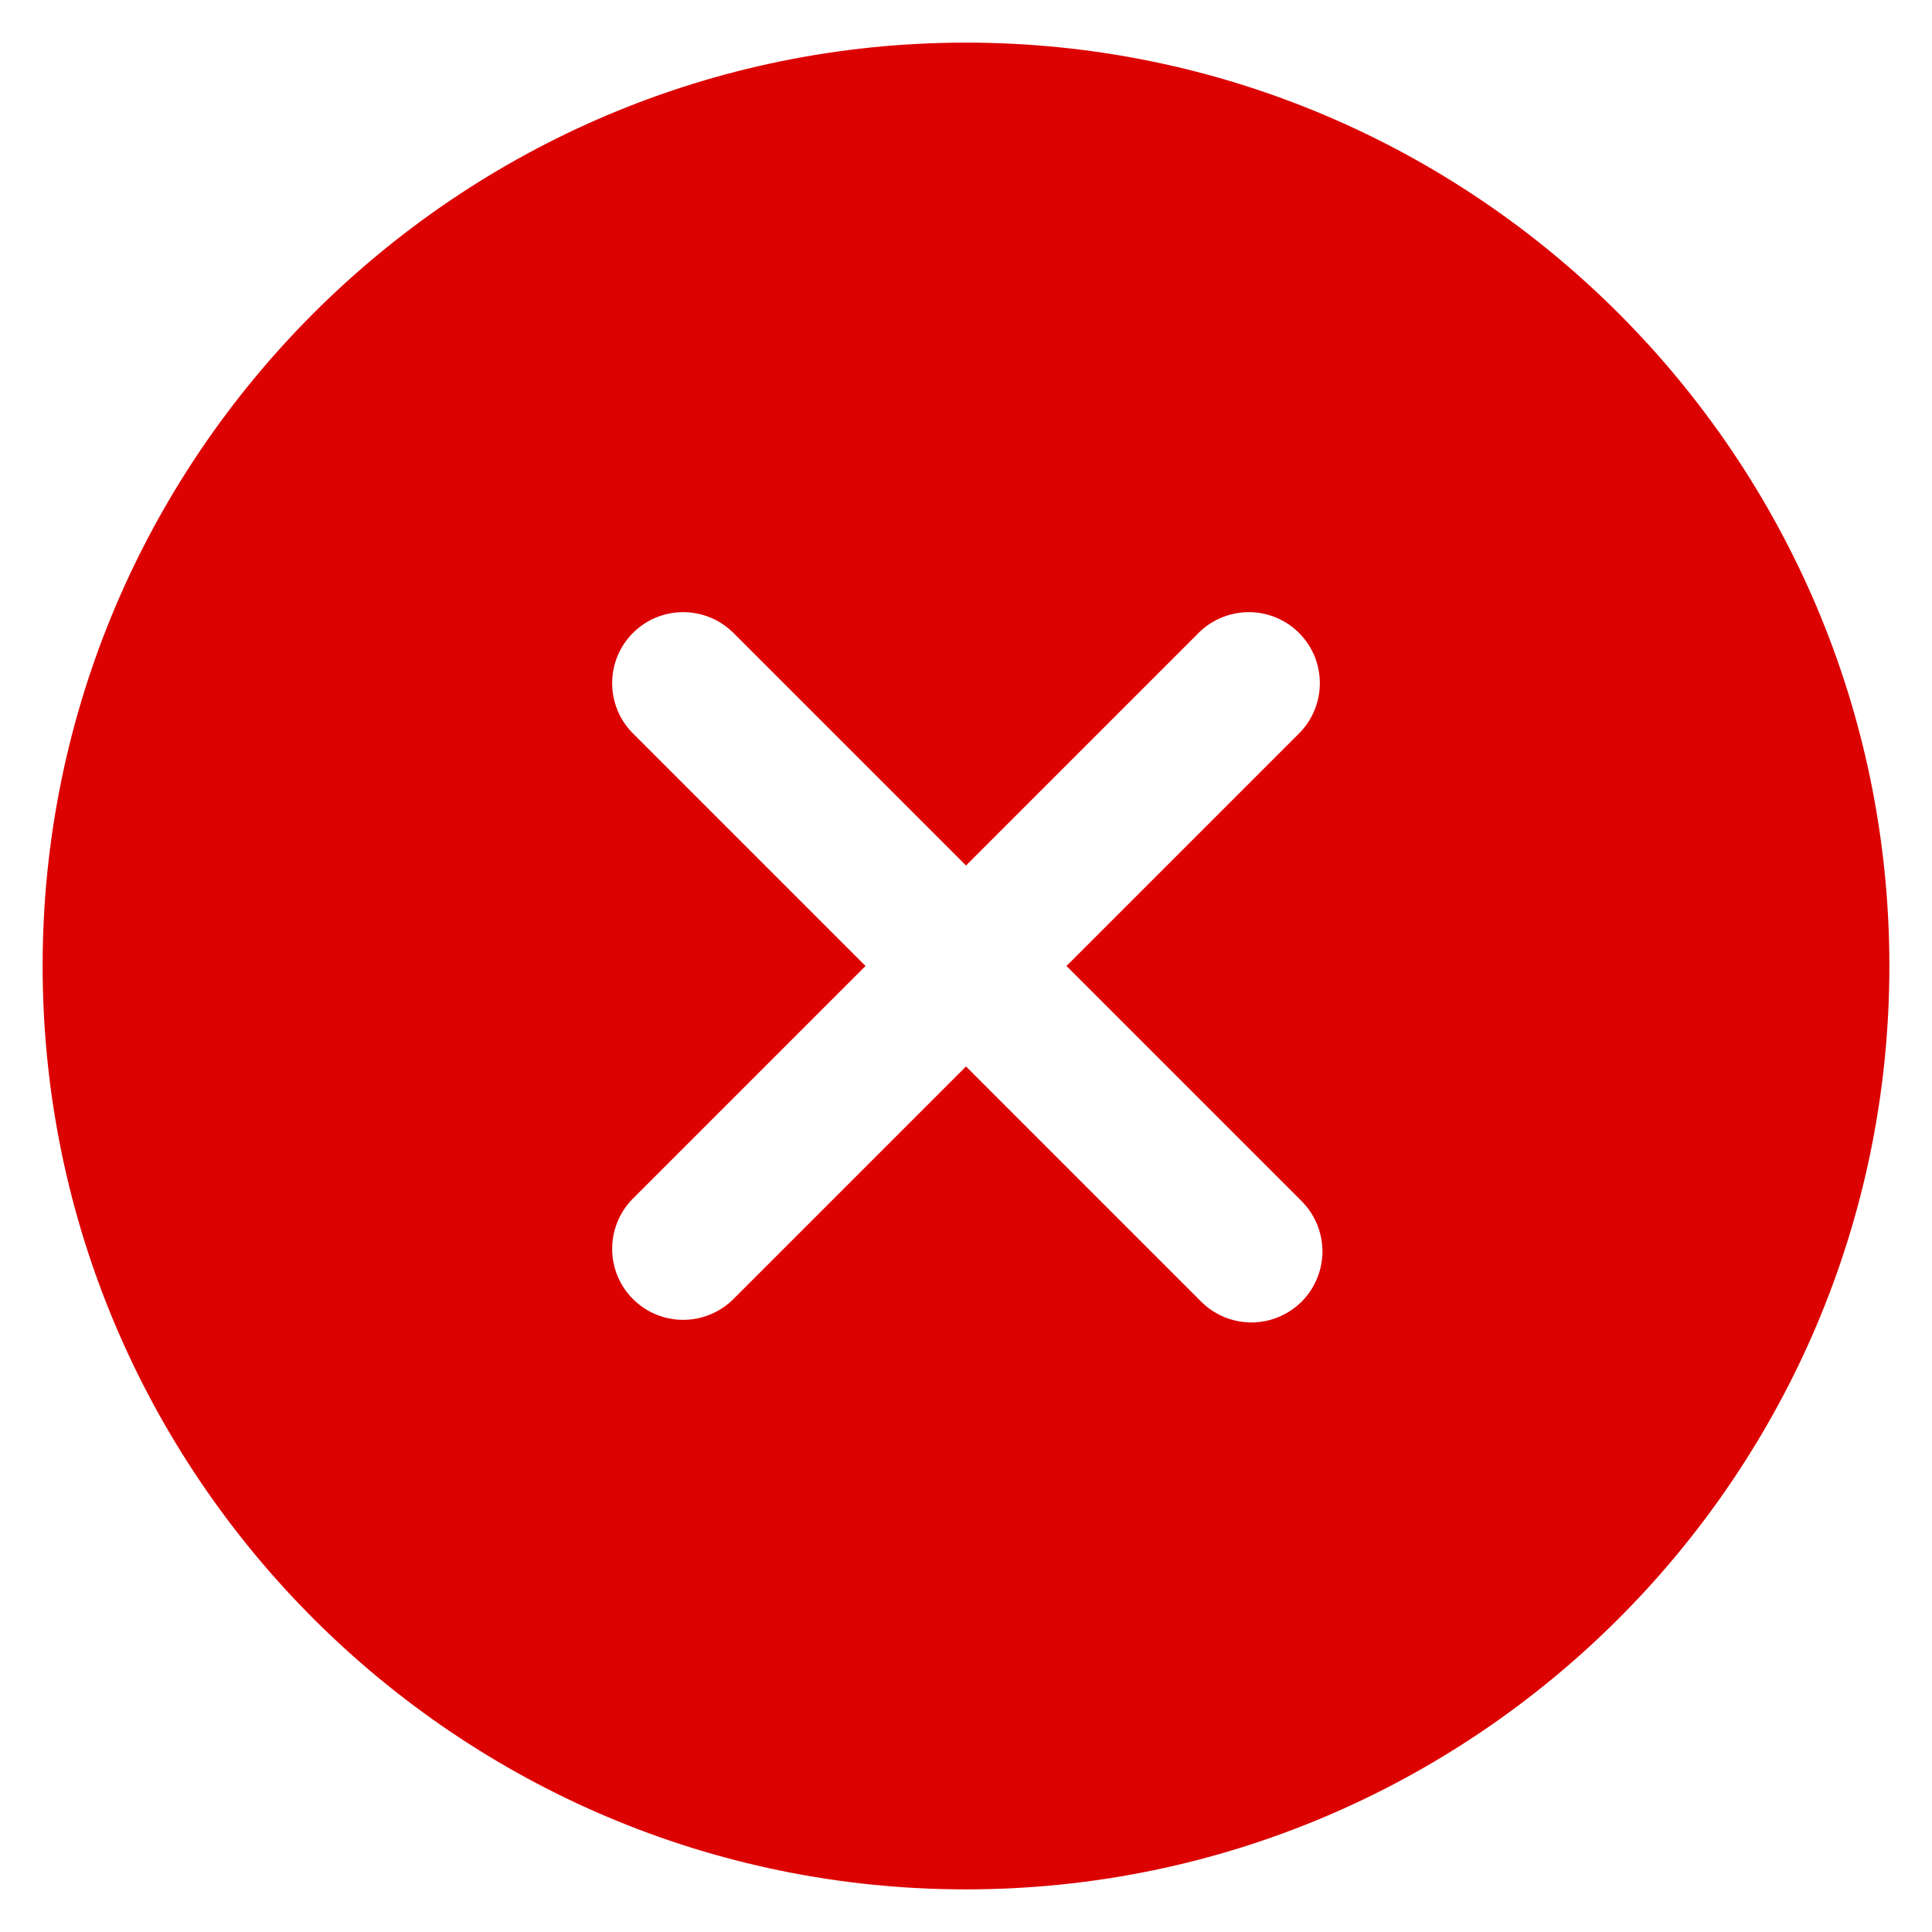 <svg width="34" height="34" viewBox="0 0 34 34" fill="none" xmlns="http://www.w3.org/2000/svg">
<path d="M17 0.75C8.04 0.75 0.75 8.04 0.75 17C0.75 25.96 8.04 33.25 17 33.25C25.96 33.25 33.25 25.96 33.25 17C33.25 8.04 25.96 0.75 17 0.75ZM22.884 21.116C23.005 21.231 23.101 21.369 23.168 21.522C23.235 21.675 23.27 21.84 23.273 22.007C23.275 22.174 23.243 22.339 23.18 22.494C23.118 22.648 23.024 22.788 22.907 22.907C22.788 23.024 22.648 23.118 22.494 23.18C22.339 23.243 22.174 23.275 22.007 23.273C21.84 23.27 21.675 23.235 21.522 23.168C21.369 23.101 21.231 23.005 21.116 22.884L17 18.768L12.884 22.884C12.647 23.108 12.333 23.231 12.007 23.227C11.681 23.223 11.369 23.092 11.139 22.861C10.908 22.631 10.777 22.319 10.773 21.993C10.769 21.667 10.892 21.353 11.116 21.116L15.232 17L11.116 12.884C10.892 12.647 10.769 12.333 10.773 12.007C10.777 11.681 10.908 11.369 11.139 11.139C11.369 10.908 11.681 10.777 12.007 10.773C12.333 10.769 12.647 10.892 12.884 11.116L17 15.232L21.116 11.116C21.353 10.892 21.667 10.769 21.993 10.773C22.319 10.777 22.631 10.908 22.861 11.139C23.092 11.369 23.223 11.681 23.227 12.007C23.231 12.333 23.108 12.647 22.884 12.884L18.768 17L22.884 21.116Z" fill="#DC0202"/>
</svg>
